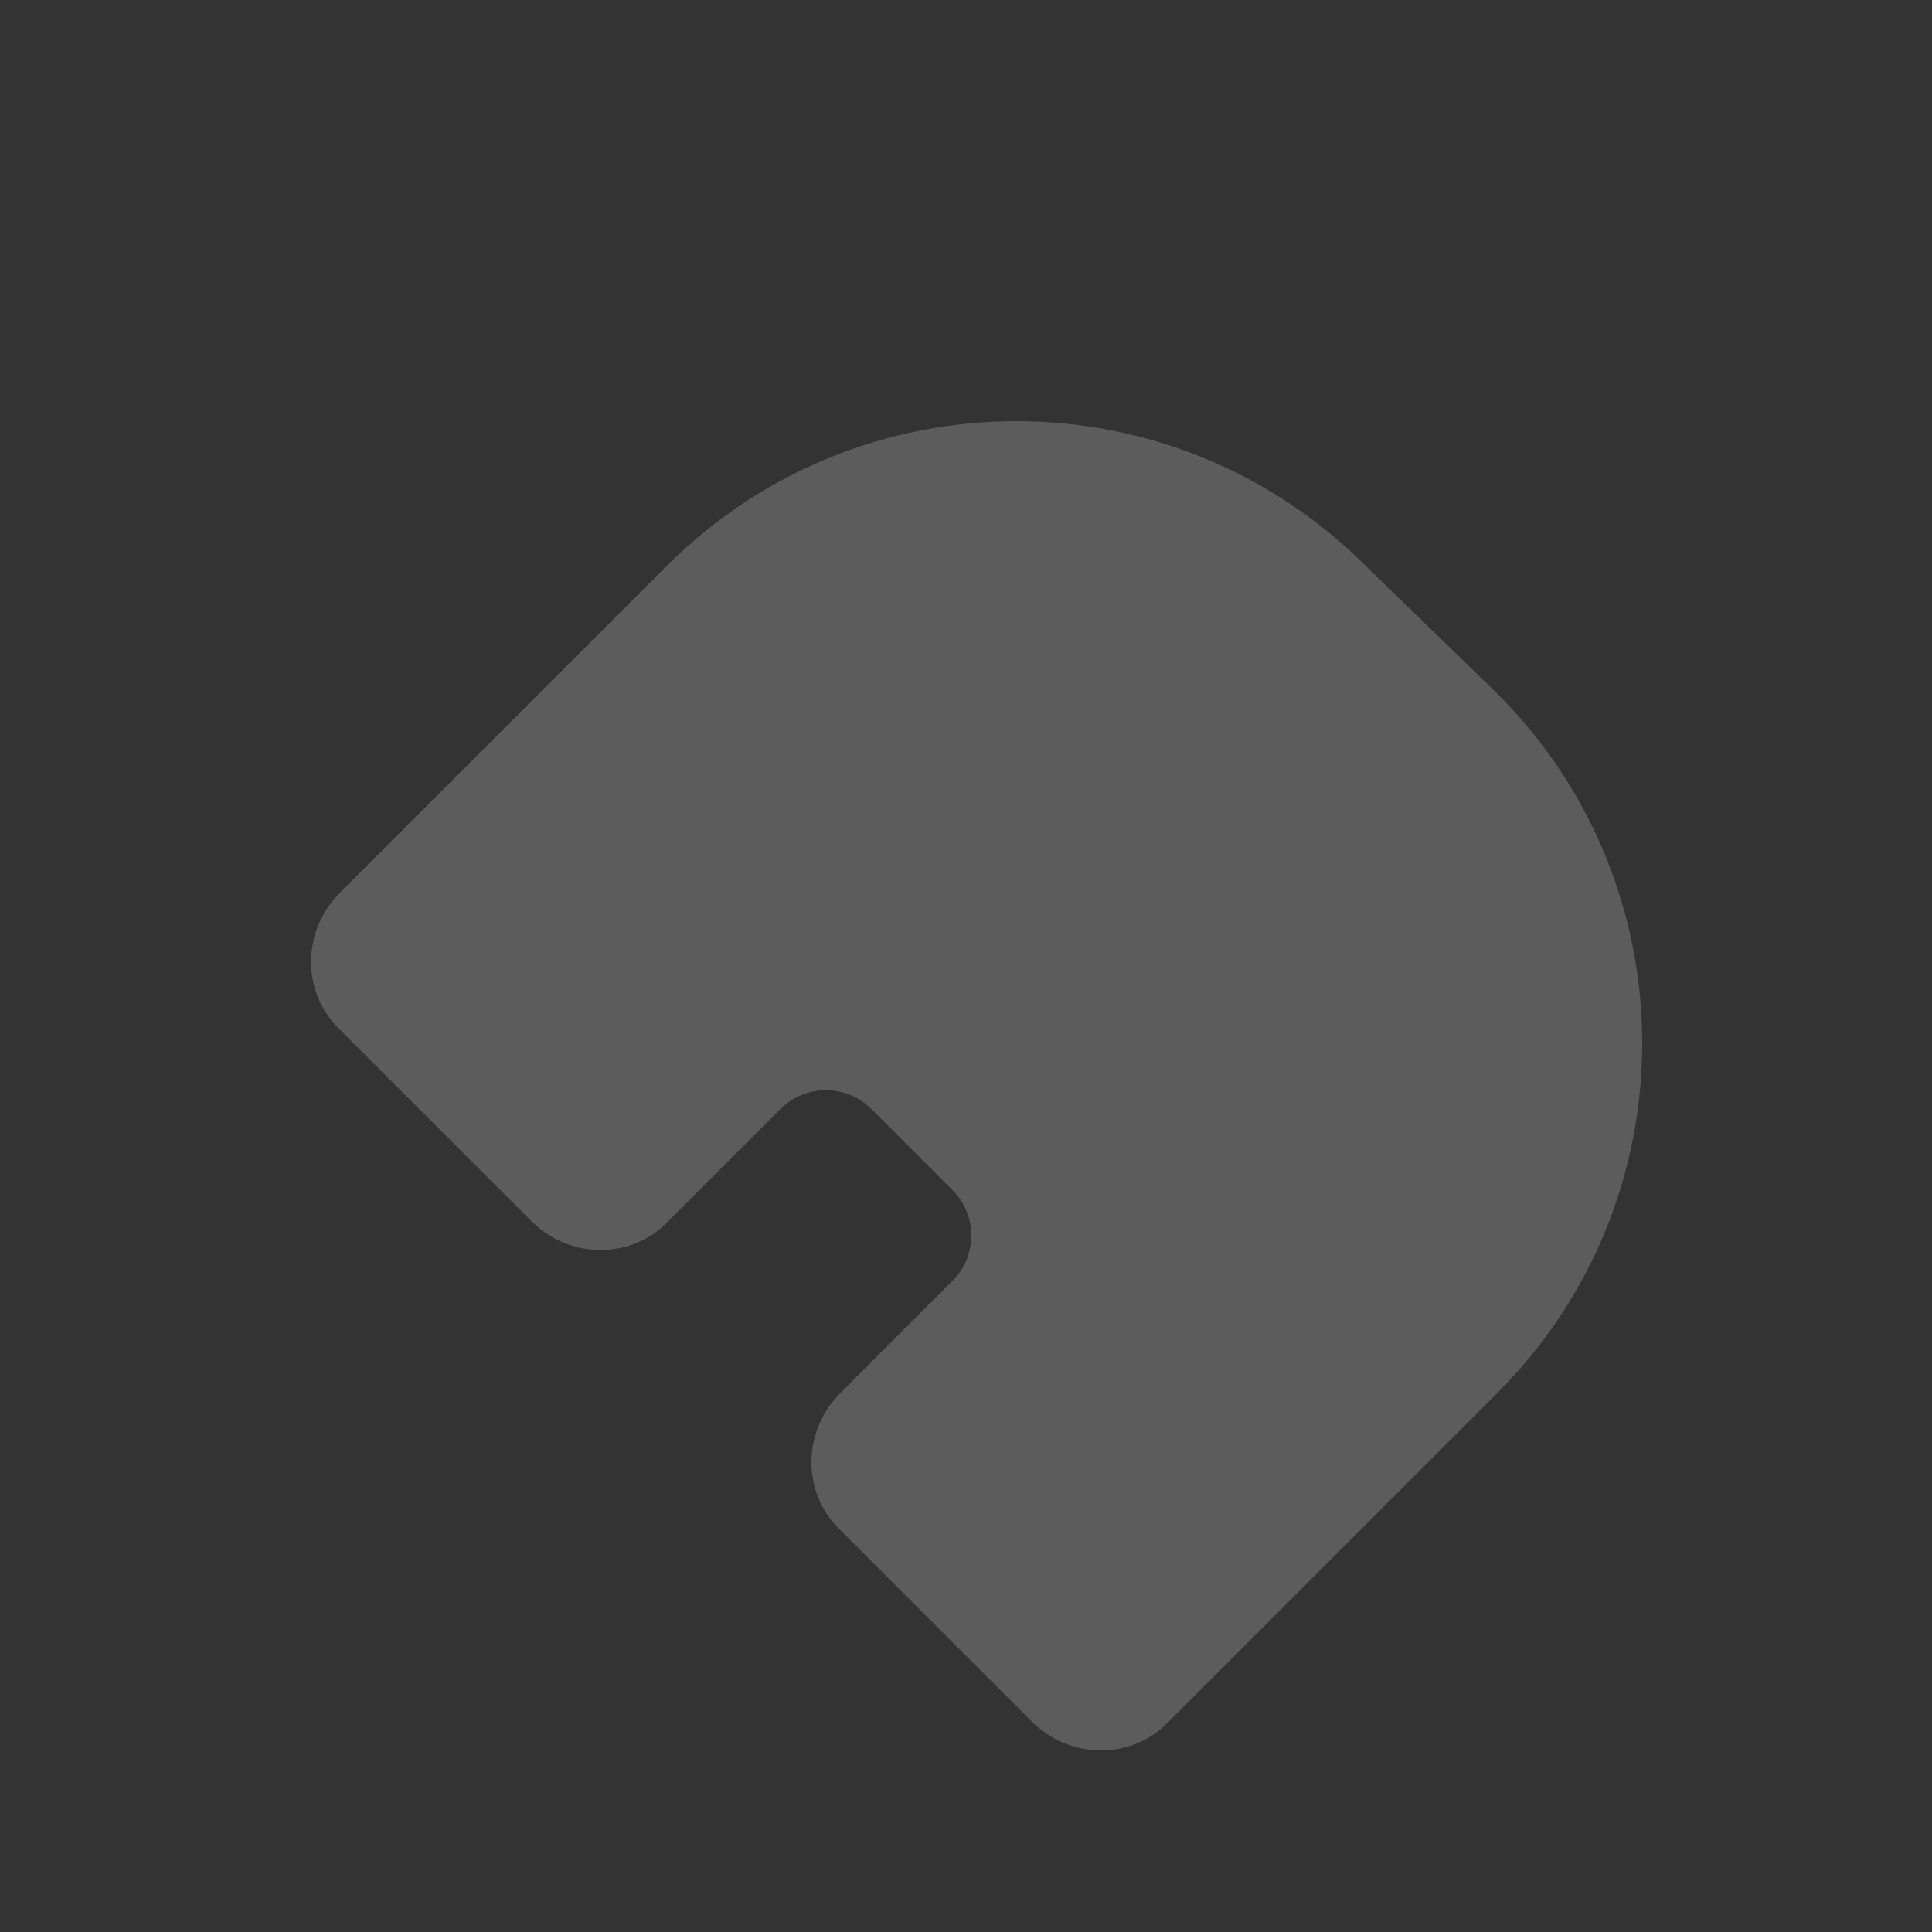 <svg xmlns="http://www.w3.org/2000/svg" viewBox="0 0 100 100" width="100" height="100">
  <rect x="0" y="0" width="100" height="100" fill="#333333" stroke="none"/>
  <path fill="#FFFFFF" fill-opacity="0.2" d="M70.7,29.3c-10-10-26.2-10-36.2,0L17.6,46.2c-2,2-2,5.2,0,7.1l9.9,9.9c2,2,5.2,2,7.1,0l5.8-5.8 c1.3-1.3,3.4-1.3,4.7,0l4.2,4.2c1.3,1.3,1.3,3.4,0,4.7l-5.8,5.8c-2,2-2,5.2,0,7.1l9.9,9.9c2,2,5.2,2,7.1,0l17-17 c10-10,10-26.2,0-36.2L70.7,29.3z M63.6,53.3l-9.9-9.9c-1.3-1.3-3.4-1.3-4.7,0l-4.2,4.2c-1.3,1.3-1.3,3.4,0,4.7l9.9,9.9 C60.2,58.7,60.2,56.6,63.6,53.3z"/>
</svg> 